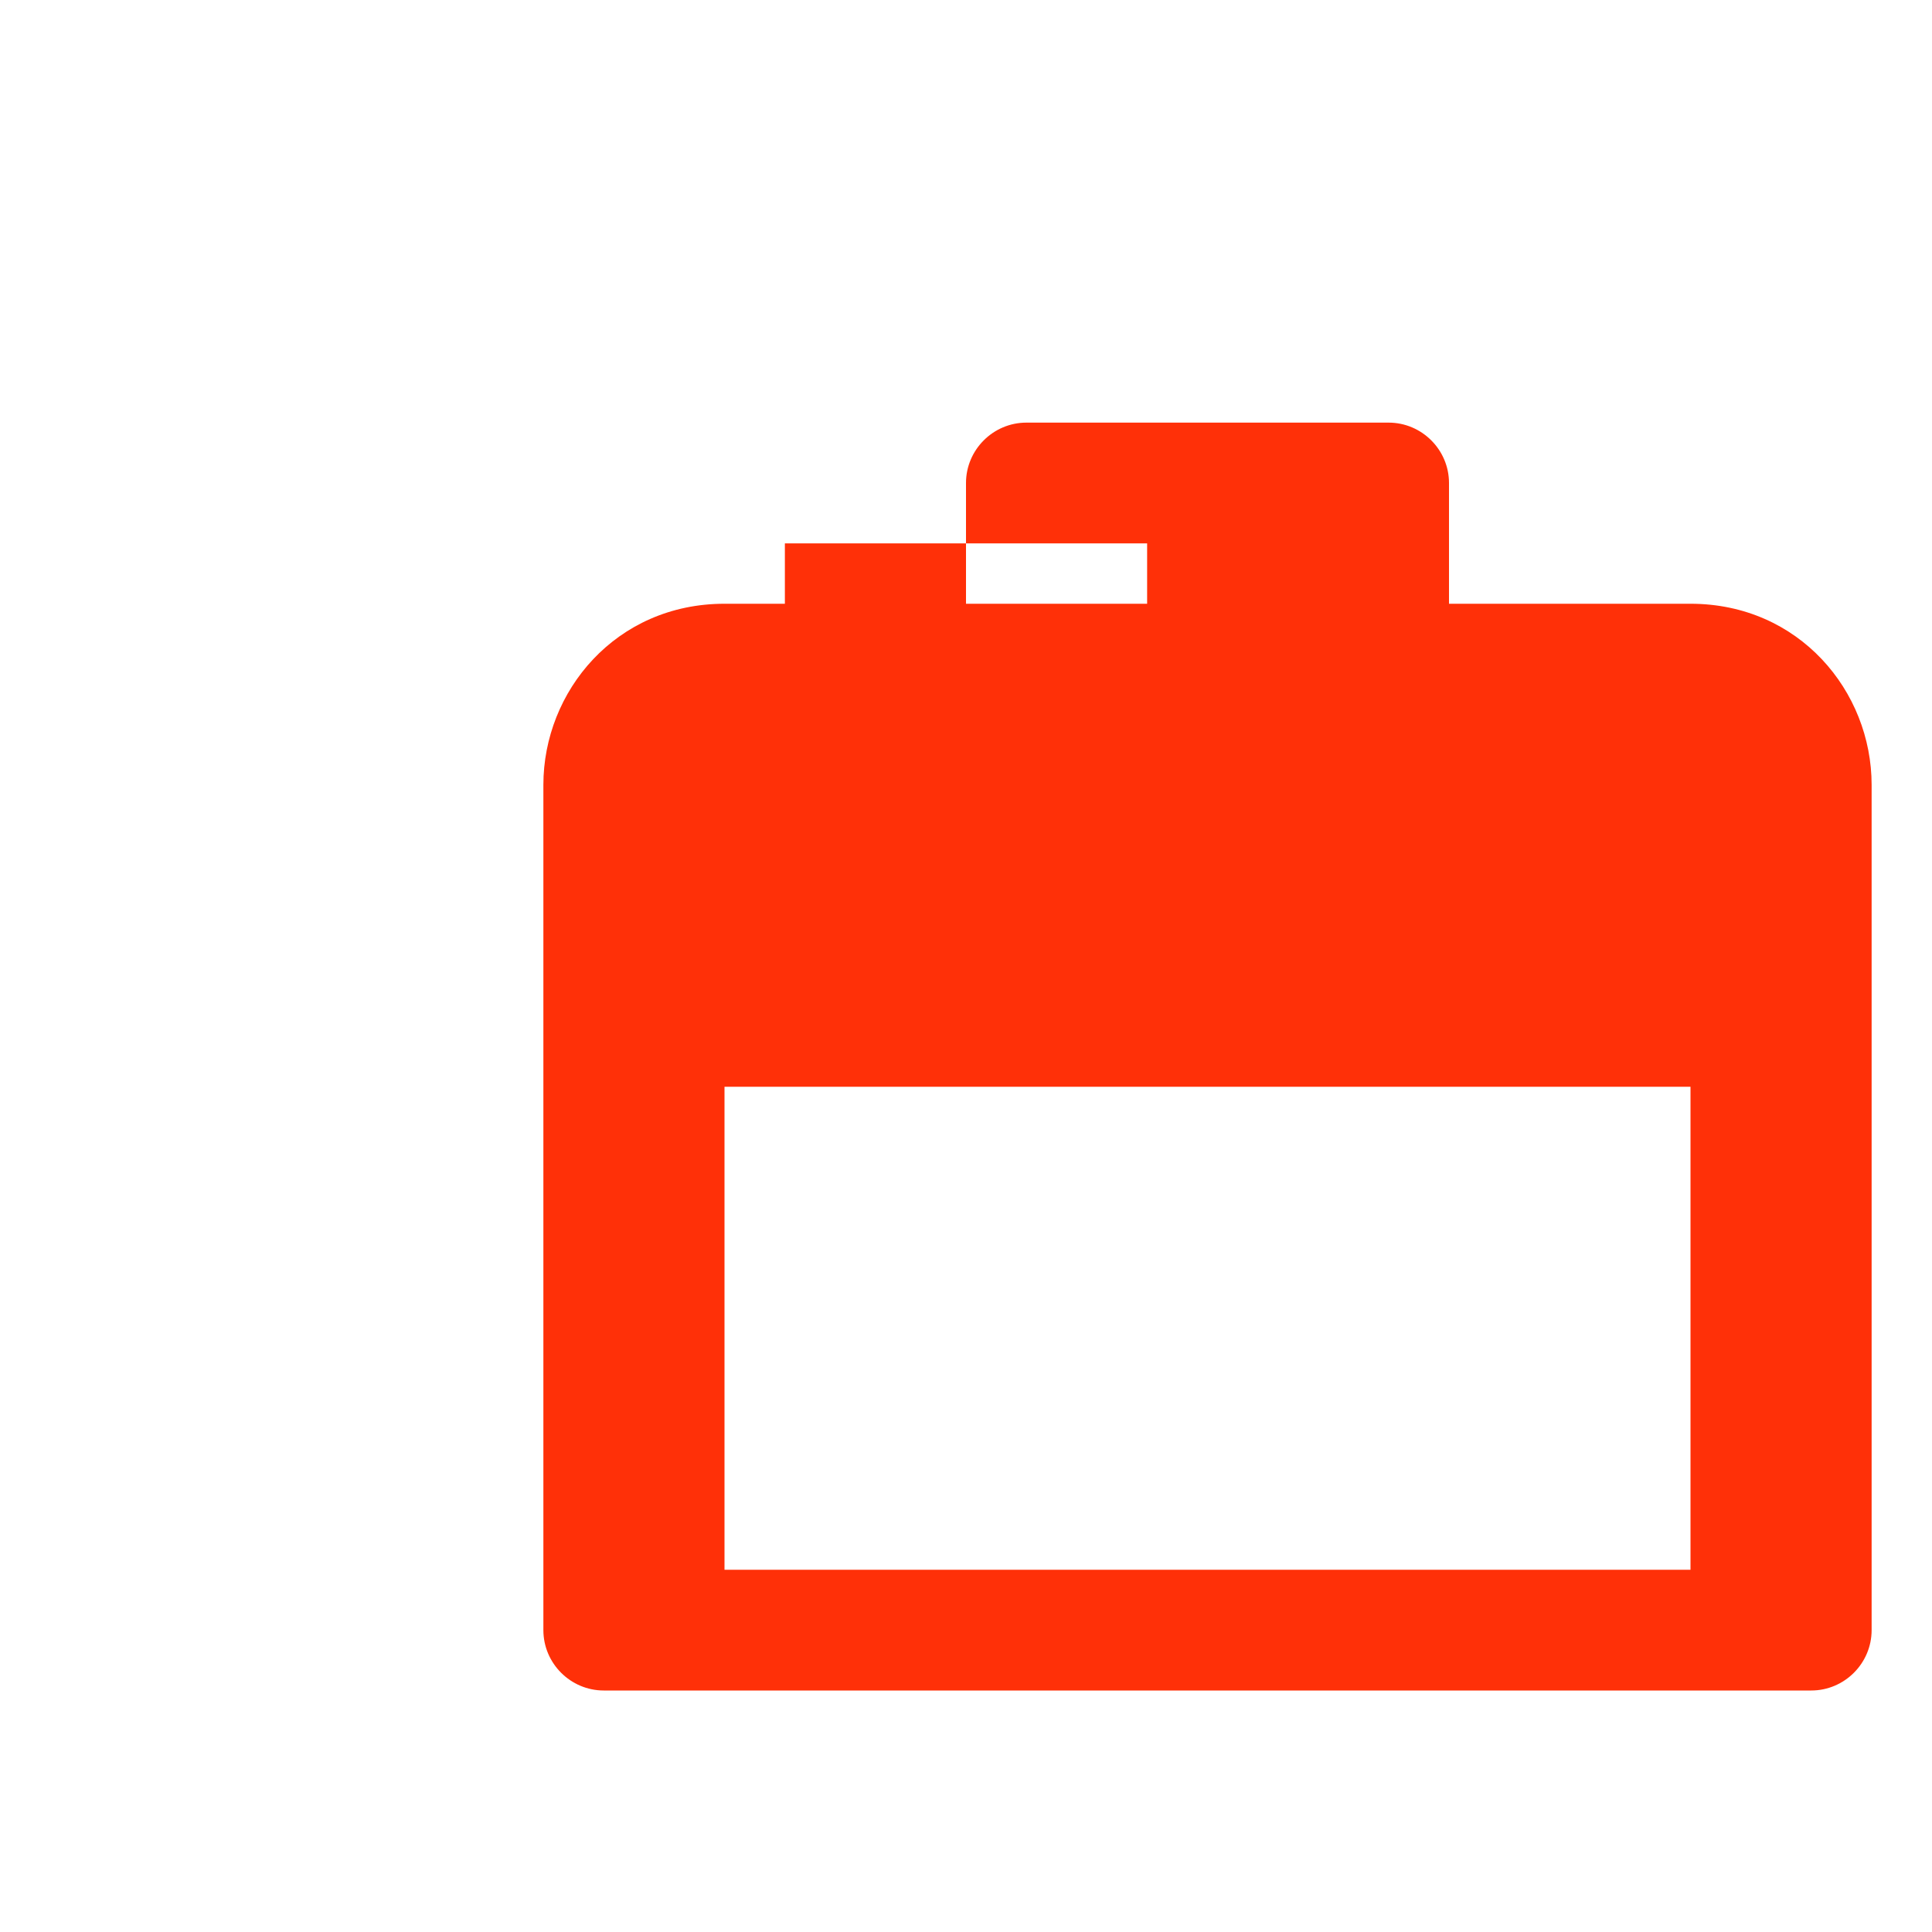<svg xmlns="http://www.w3.org/2000/svg" viewBox="0 0 512 512">
  <path fill="#FF3008" d="M448 160h-64v-32c0-8.8-7.2-16-16-16h-96c-8.8 0-16 7.2-16 16v32h-64c-28.8 0-48 23.2-48 48v224c0 8.8 7.2 16 16 16h320c8.8 0 16-7.2 16-16V208c0-24.8-19.2-48-48-48zm-240-16h96v16h-96v-16zm240 272H192V288h256v128z"/>
</svg>